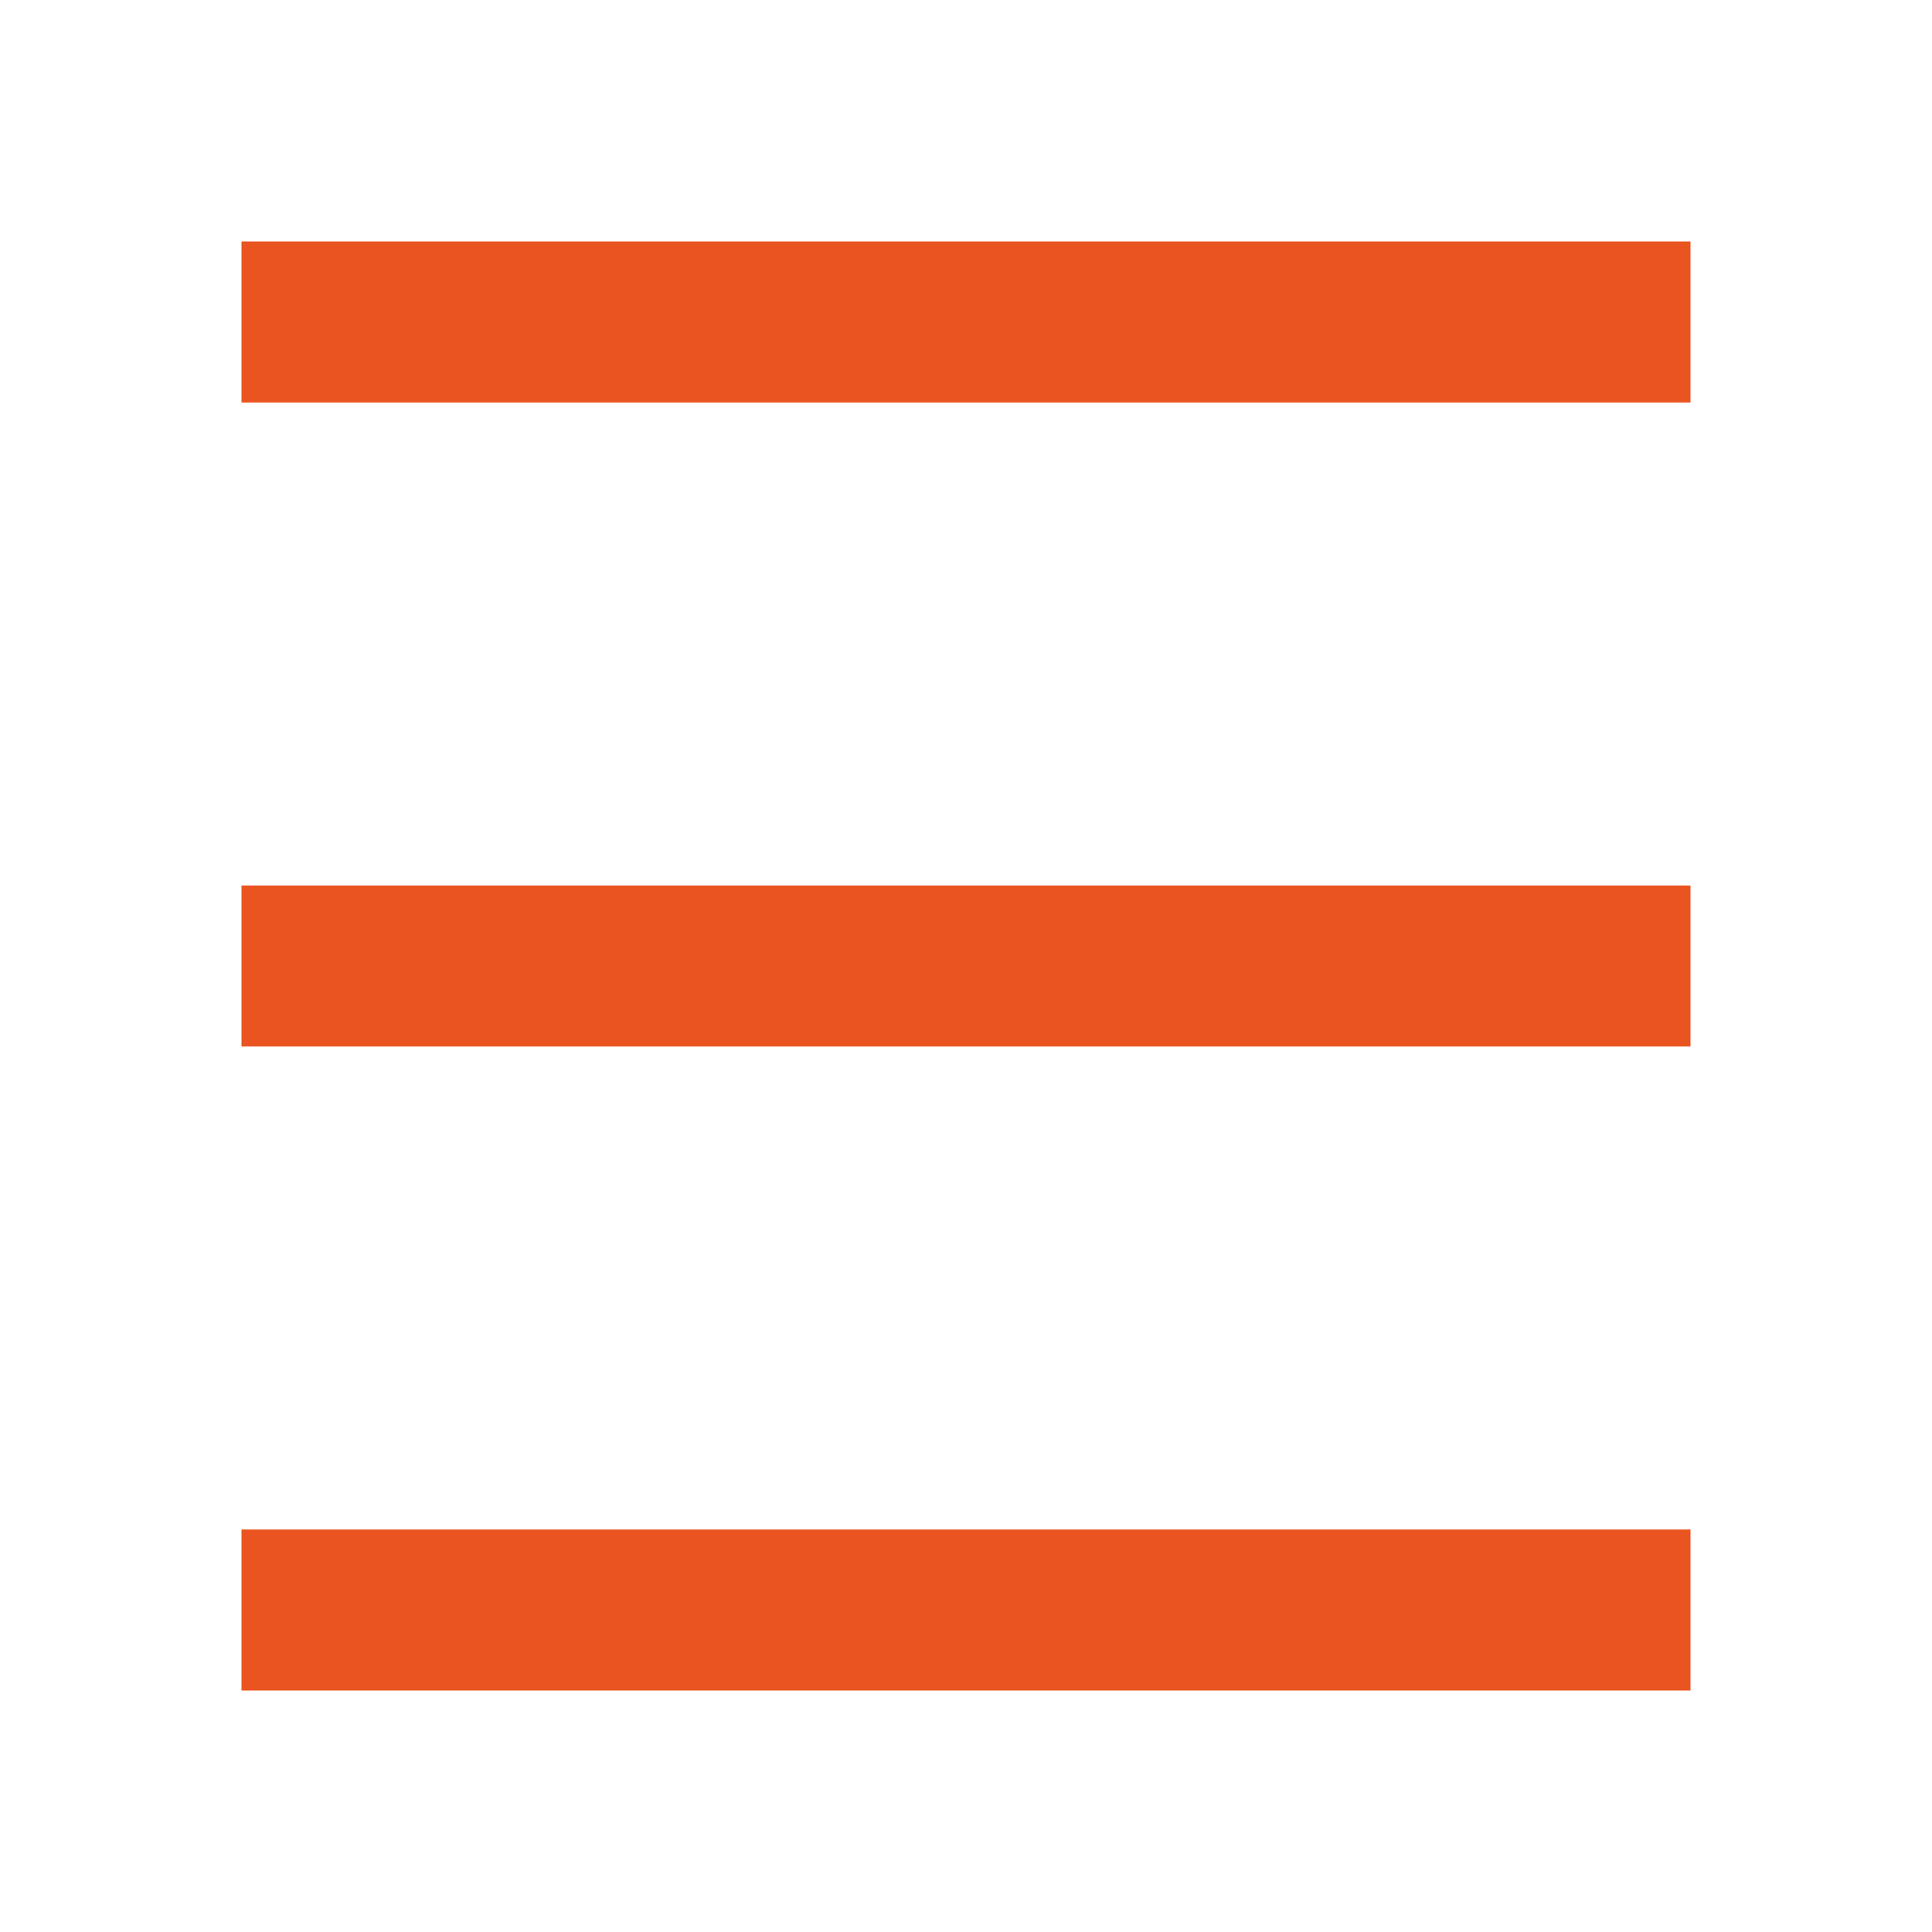 <?xml version="1.0" encoding="UTF-8" standalone="no"?>
<svg
   xmlns:dc="http://purl.org/dc/elements/1.1/"
   xmlns:cc="http://creativecommons.org/ns#"
   xmlns:rdf="http://www.w3.org/1999/02/22-rdf-syntax-ns#"
   xmlns:svg="http://www.w3.org/2000/svg"
   xmlns="http://www.w3.org/2000/svg"
   xmlns:sodipodi="http://sodipodi.sourceforge.net/DTD/sodipodi-0.dtd"
   xmlns:inkscape="http://www.inkscape.org/namespaces/inkscape"
   viewBox="0 0 24 24"
   version="1.1"
   id="svg4"
   sodipodi:docname="fr09.svg"
   inkscape:version="1.0.1 (3bc2e813f5, 2020-09-07)">
  <defs
     id="defs8" />
  <sodipodi:namedview
     pagecolor="#ffffff"
     bordercolor="#666666"
     borderopacity="1"
     objecttolerance="10"
     gridtolerance="10"
     guidetolerance="10"
     inkscape:pageopacity="0"
     inkscape:pageshadow="2"
     inkscape:window-width="1920"
     inkscape:window-height="1011"
     id="namedview6"
     showgrid="true"
     inkscape:zoom="16.833333"
     inkscape:cx="12.345112"
     inkscape:cy="11.773665"
     inkscape:window-x="0"
     inkscape:window-y="0"
     inkscape:window-maximized="1"
     inkscape:current-layer="svg4">
    <inkscape:grid
       type="xygrid"
       id="grid835" />
  </sodipodi:namedview>
  <rect
     style="opacity:1;fill:#e95420;fill-rule:evenodd;stroke-width:2;stroke-linecap:round;stroke-linejoin:round;fill-opacity:1"
     id="rect845"
     width="18"
     height="2"
     x="3"
     y="3" />
  <rect
     style="opacity:1;fill:#e95420;fill-opacity:1;fill-rule:evenodd;stroke-width:2;stroke-linecap:round;stroke-linejoin:round"
     id="rect847"
     width="18"
     height="2"
     x="3"
     y="11" />
  <rect
     style="opacity:1;fill:#e95420;fill-opacity:1;fill-rule:evenodd;stroke-width:2;stroke-linecap:round;stroke-linejoin:round"
     id="rect849"
     width="18"
     height="2"
     x="3"
     y="19" />
</svg>
